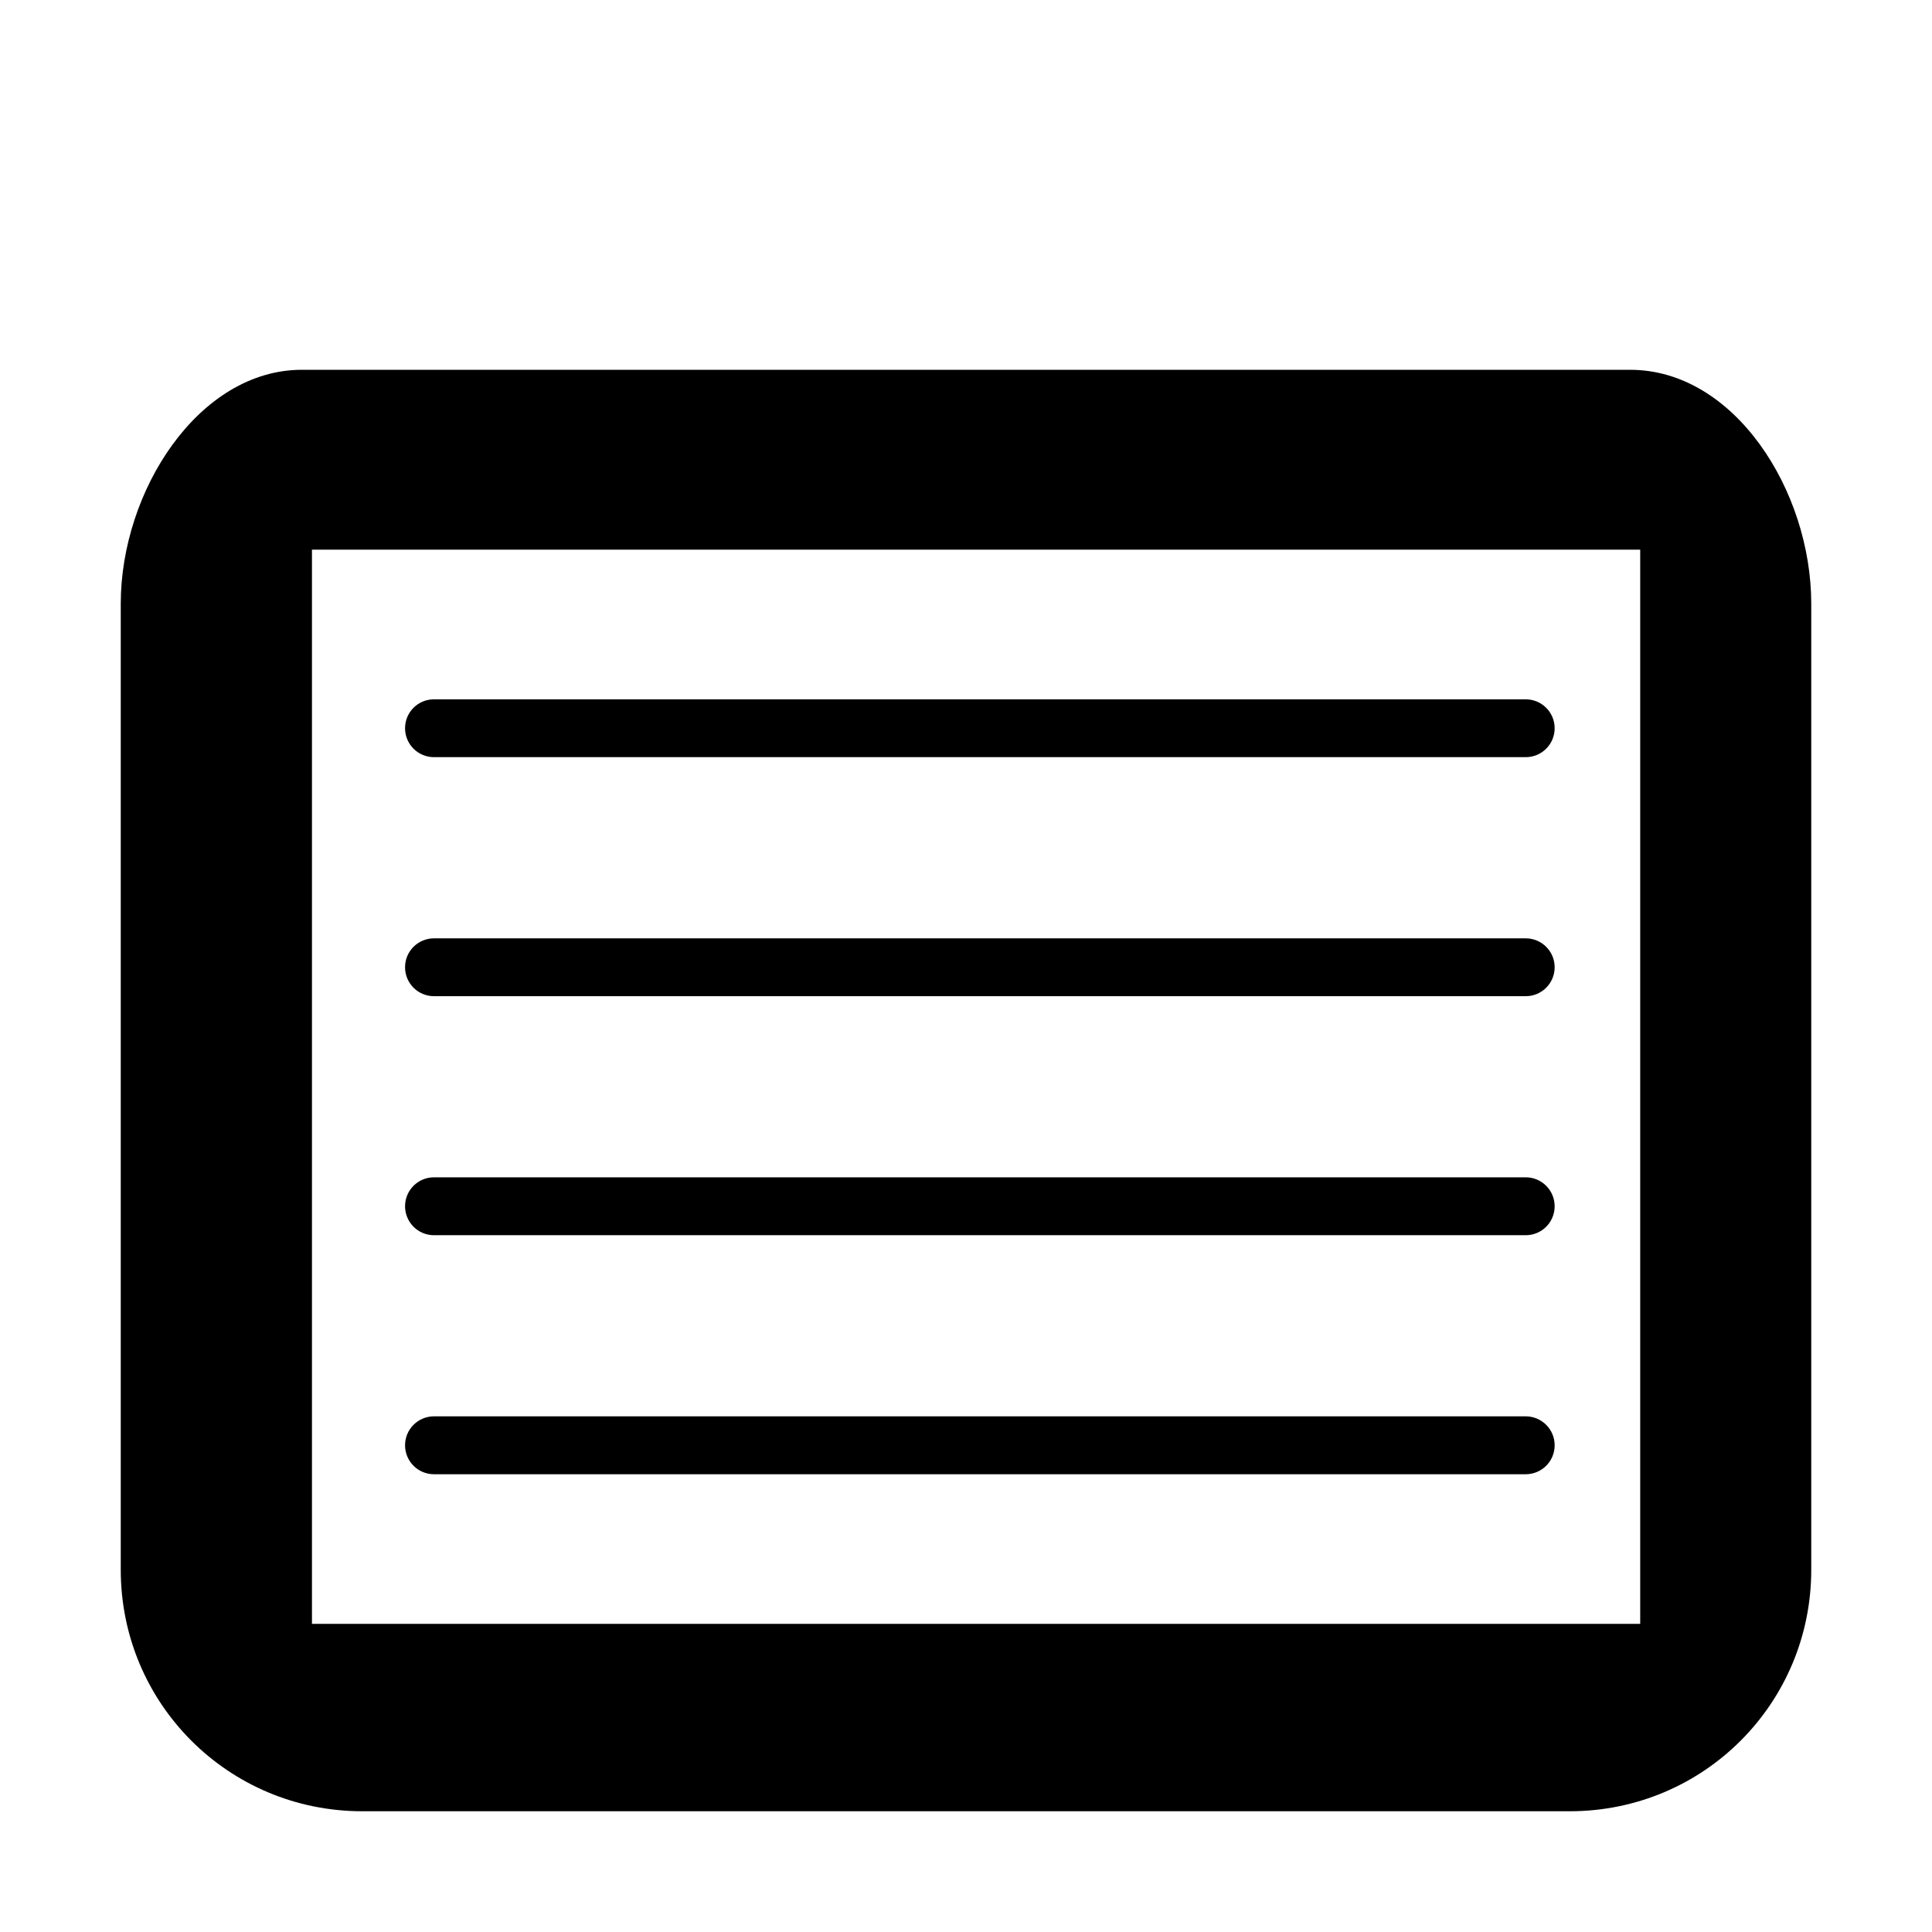 <?xml version="1.0" encoding="UTF-8" standalone="no"?>
<!-- Generator: Adobe Illustrator 16.0.0, SVG Export Plug-In . SVG Version: 6.00 Build 0)  -->

<svg
   xmlns:dc="http://purl.org/dc/elements/1.1/"
   xmlns:cc="http://creativecommons.org/ns#"
   xmlns:rdf="http://www.w3.org/1999/02/22-rdf-syntax-ns#"
   xmlns:svg="http://www.w3.org/2000/svg"
   xmlns="http://www.w3.org/2000/svg"
   xmlns:sodipodi="http://sodipodi.sourceforge.net/DTD/sodipodi-0.dtd"
   xmlns:inkscape="http://www.inkscape.org/namespaces/inkscape"
   version="1.1"
   id="Layer_1"
   x="0px"
   y="0px"
   width="32px"
   height="32px"
   viewBox="0 0 32 32"
   enable-background="new 0 0 32 32"
   xml:space="preserve"
   inkscape:version="0.91 r13725"
   sodipodi:docname="app-icon.svg"><defs
     id="defs15" /><sodipodi:namedview
     pagecolor="#ffffff"
     bordercolor="#666666"
     borderopacity="1"
     objecttolerance="10"
     gridtolerance="10"
     guidetolerance="10"
     inkscape:pageopacity="0"
     inkscape:pageshadow="2"
     inkscape:window-width="1920"
     inkscape:window-height="1056"
     id="namedview13"
     showgrid="false"
     inkscape:zoom="7.375"
     inkscape:cx="-5.1525424"
     inkscape:cy="16"
     inkscape:window-x="0"
     inkscape:window-y="24"
     inkscape:window-maximized="1"
     inkscape:current-layer="Layer_1" /><path
     fill="#FFFFFF"
     d="M11,6 M5,6.125C3.292,6.125,2,8.13,2,10v16c0,2.216,1.784,4,4,4h20c2.216,0,4-1.784,4-4V10  c0-1.87-1.271-3.875-3-3.875 M27.167,26.896h-22V9.104h22V26.896z"
     id="path3"
     style="fill:#000000;fill-opacity:1" /><path
     fill="#FFFFFF"
     d="M25.75,12.062c0,0.265-0.215,0.479-0.479,0.479H7.188c-0.265,0-0.479-0.215-0.479-0.479l0,0  c0-0.265,0.214-0.479,0.479-0.479h18.083C25.535,11.583,25.75,11.797,25.75,12.062L25.75,12.062z"
     id="path5"
     style="fill:#000000;fill-opacity:1" /><path
     fill="#FFFFFF"
     d="M25.75,16.021c0,0.265-0.215,0.479-0.479,0.479H7.188c-0.265,0-0.479-0.214-0.479-0.479l0,0  c0-0.265,0.214-0.479,0.479-0.479h18.083C25.535,15.542,25.75,15.756,25.75,16.021L25.75,16.021z"
     id="path7"
     style="fill:#000000;fill-opacity:1" /><path
     fill="#FFFFFF"
     d="M25.75,19.979c0,0.266-0.215,0.48-0.479,0.48H7.188c-0.265,0-0.479-0.215-0.479-0.48l0,0  c0-0.264,0.214-0.479,0.479-0.479h18.083C25.535,19.5,25.75,19.715,25.75,19.979L25.75,19.979z"
     id="path9"
     style="fill:#000000;fill-opacity:1" /><path
     fill="#FFFFFF"
     d="M25.75,23.938c0,0.266-0.215,0.48-0.479,0.48H7.188c-0.265,0-0.479-0.215-0.479-0.48l0,0  c0-0.264,0.214-0.479,0.479-0.479h18.083C25.535,23.459,25.75,23.674,25.75,23.938L25.75,23.938z"
     id="path11"
     style="fill:#000000;fill-opacity:1" /></svg>